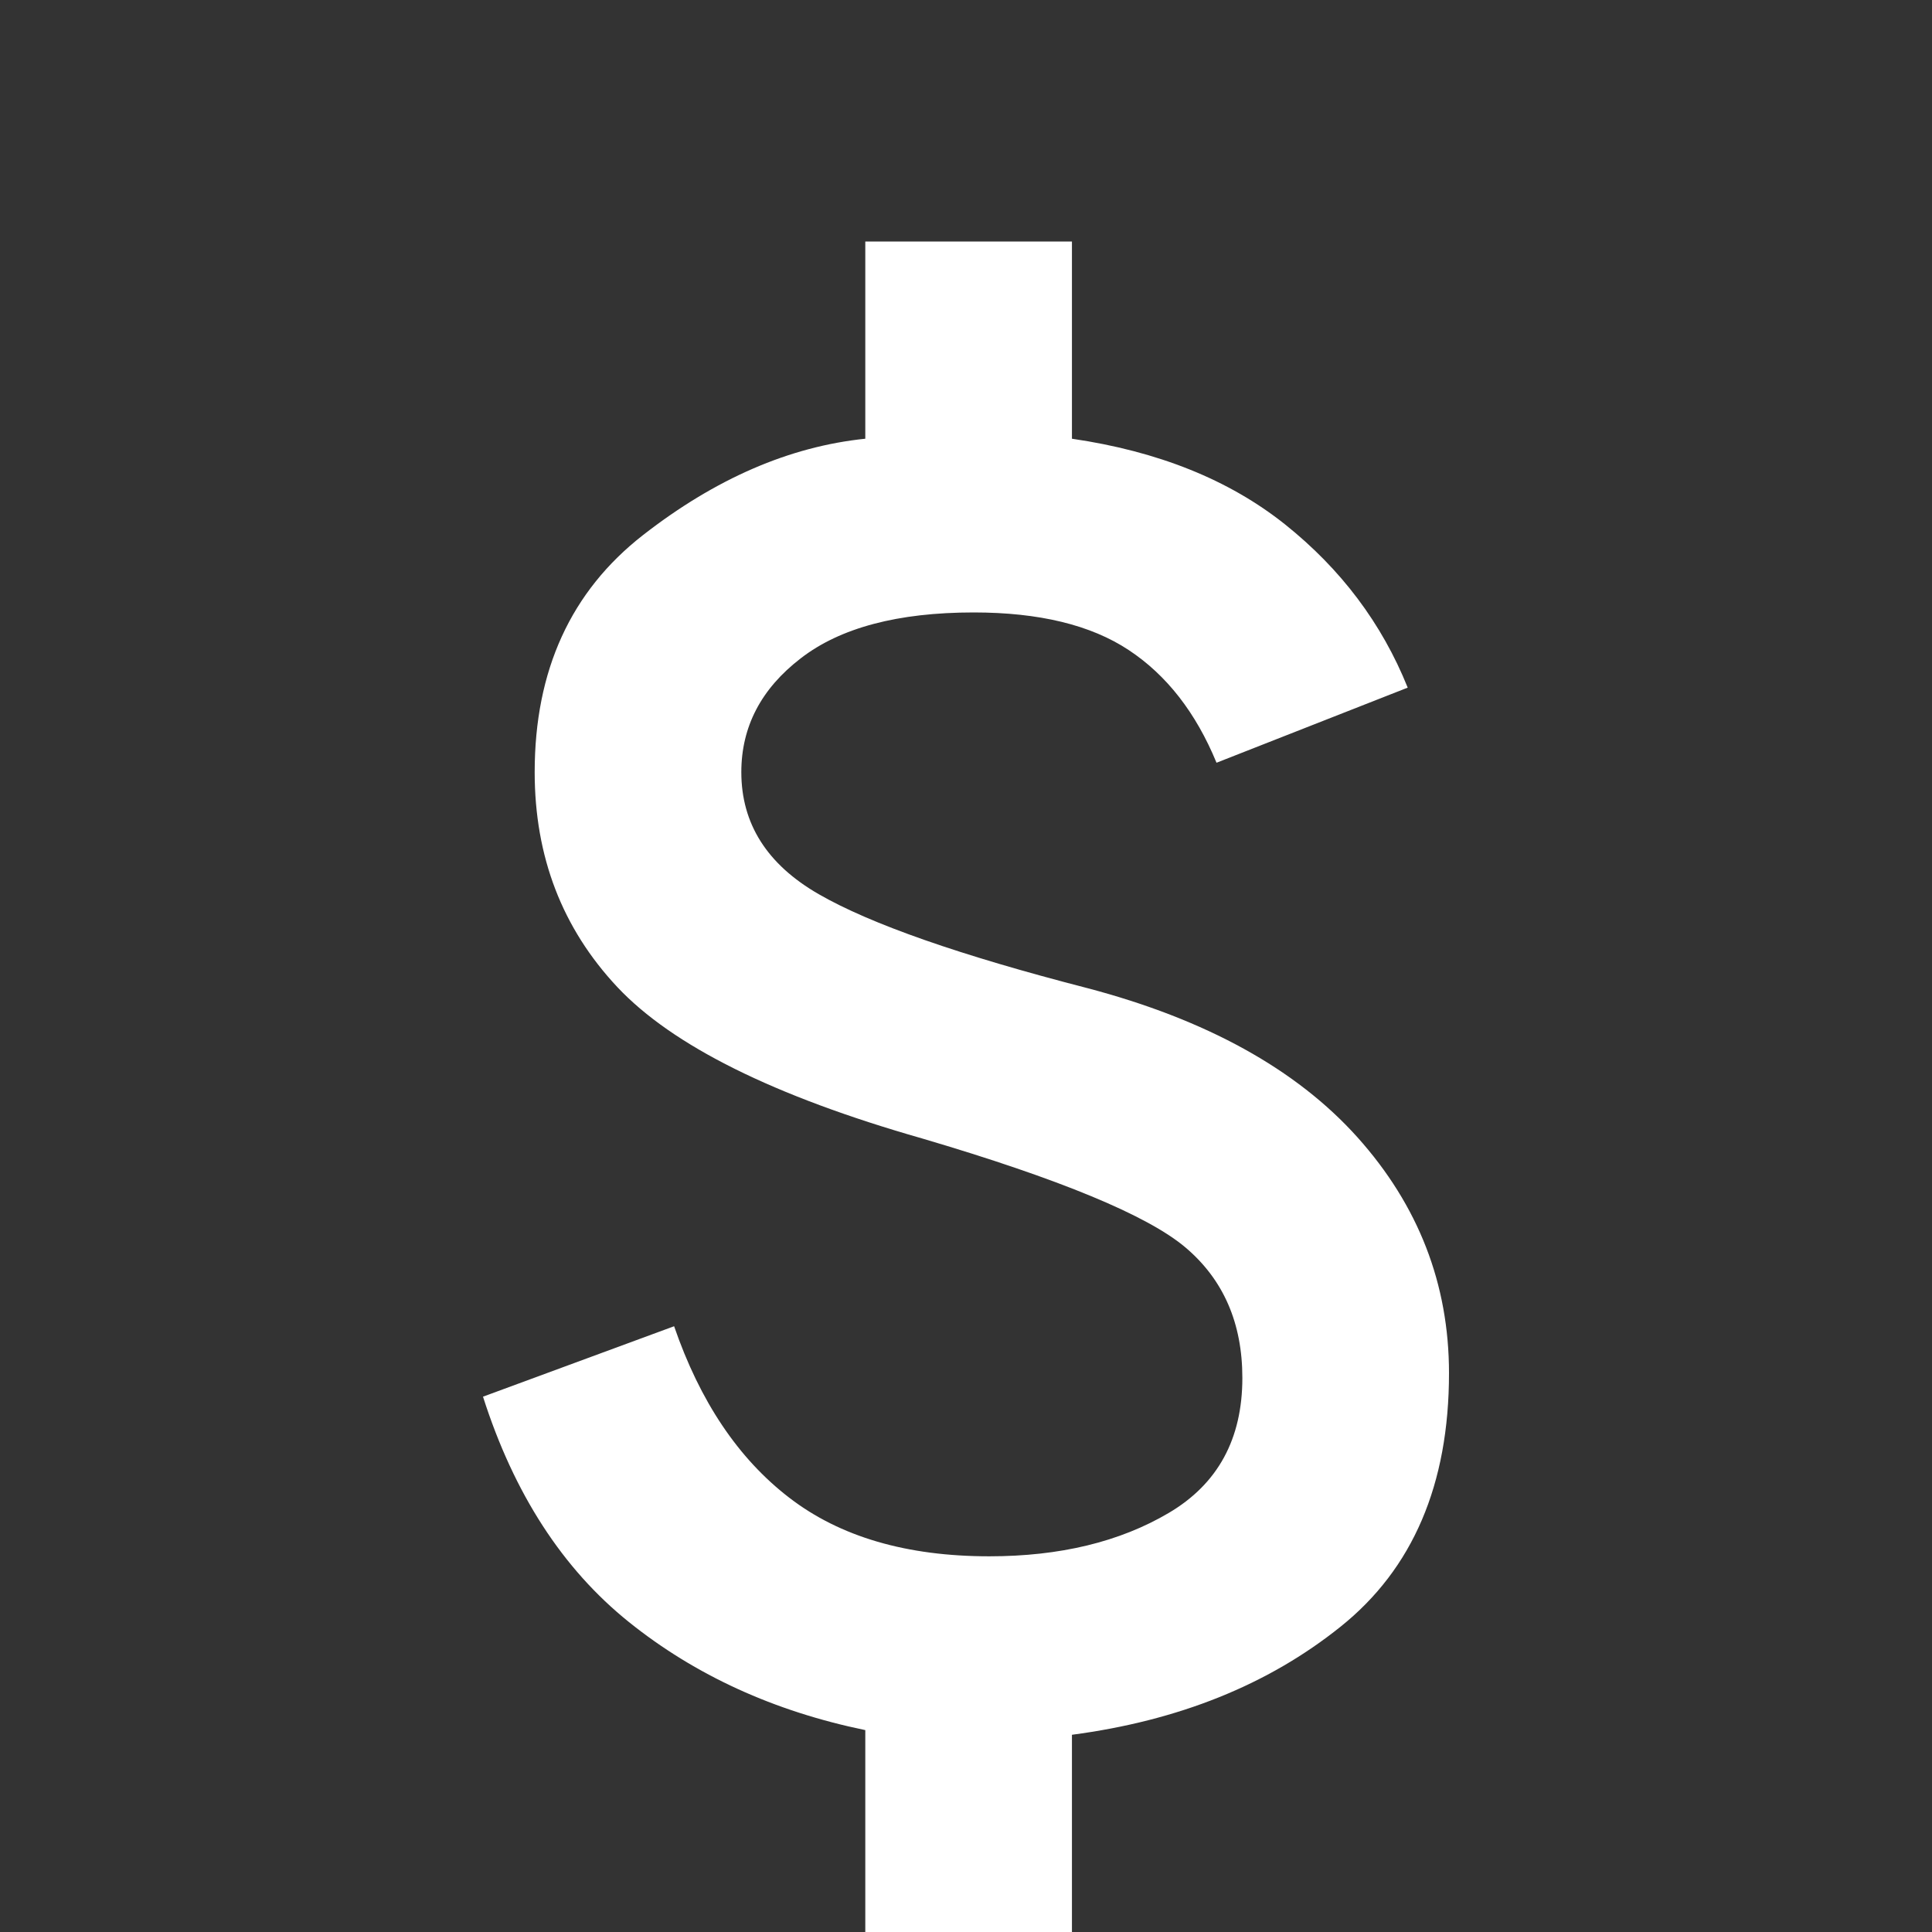 <svg width="24" height="24" viewBox="0 0 24 24" fill="none" xmlns="http://www.w3.org/2000/svg">
<rect x="0" y="0" width="24" height="24" fill="#333333" stroke="none"/>
<path d="M10.749 24V21.492C9.615 21.258 8.637 20.811 7.813 20.15C6.99 19.489 6.385 18.556 6 17.35L8.374 16.475C8.695 17.408 9.171 18.118 9.803 18.604C10.433 19.09 11.262 19.333 12.289 19.333C13.166 19.333 13.909 19.154 14.519 18.794C15.129 18.434 15.433 17.875 15.433 17.117C15.433 16.436 15.198 15.896 14.727 15.497C14.257 15.099 13.166 14.647 11.454 14.142C9.615 13.617 8.353 12.99 7.668 12.261C6.984 11.531 6.642 10.642 6.642 9.592C6.642 8.328 7.091 7.346 7.989 6.646C8.888 5.946 9.807 5.547 10.749 5.45V3H13.316V5.45C14.385 5.606 15.268 5.96 15.963 6.514C16.658 7.069 17.166 7.744 17.487 8.542L15.112 9.475C14.856 8.853 14.492 8.386 14.021 8.075C13.551 7.764 12.909 7.608 12.096 7.608C11.155 7.608 10.438 7.798 9.947 8.178C9.455 8.556 9.209 9.028 9.209 9.592C9.209 10.233 9.529 10.739 10.171 11.108C10.813 11.478 11.925 11.867 13.508 12.275C14.984 12.664 16.102 13.281 16.862 14.127C17.62 14.973 18 15.95 18 17.058C18 18.439 17.551 19.489 16.652 20.208C15.754 20.928 14.642 21.375 13.316 21.55V24H10.749Z" fill="white"/>
</svg>
